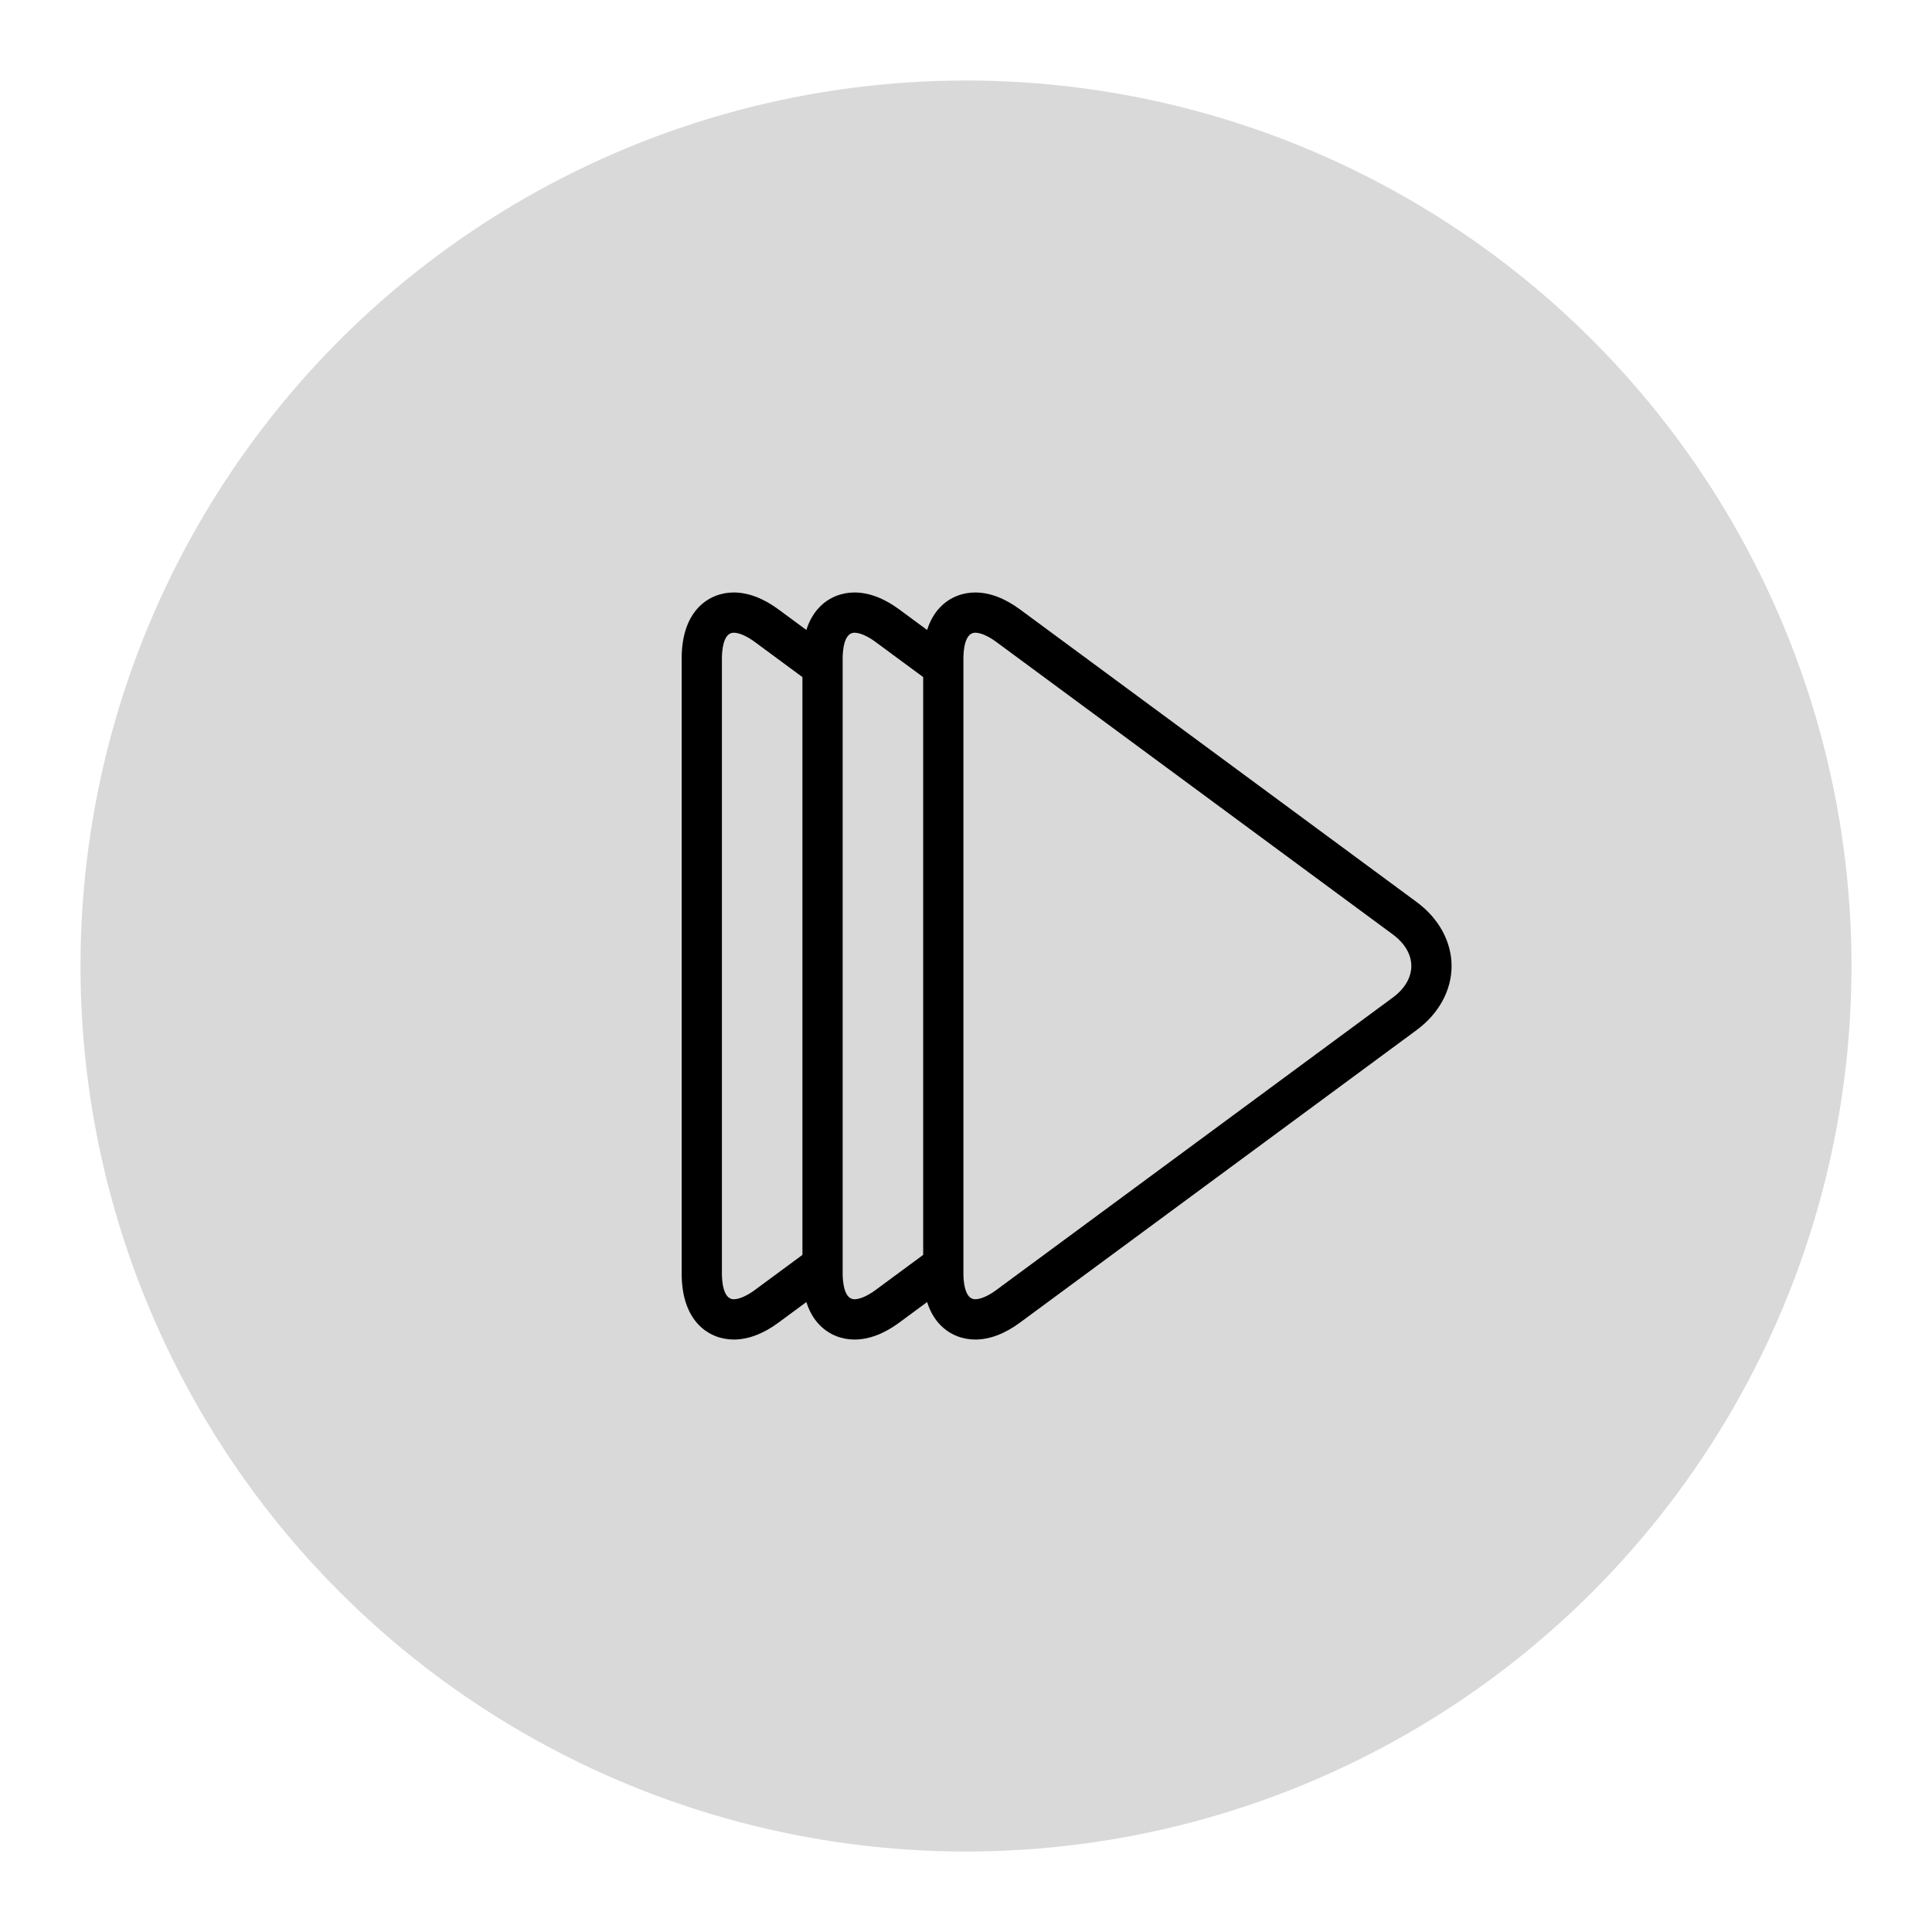 <?xml version="1.0" encoding="UTF-8" standalone="no"?>
<svg
   xmlns:dc="http://purl.org/dc/elements/1.1/"
   xmlns:cc="http://creativecommons.org/ns#"
   xmlns:rdf="http://www.w3.org/1999/02/22-rdf-syntax-ns#"
   xmlns:svg="http://www.w3.org/2000/svg"
   xmlns="http://www.w3.org/2000/svg"
   xmlns:sodipodi="http://sodipodi.sourceforge.net/DTD/sodipodi-0.dtd"
   xmlns:inkscape="http://www.inkscape.org/namespaces/inkscape"
   xml:space="preserve"
   style="enable-background:new 0 0 96 96;"
   viewBox="0 0 96 96"
   height="96px"
   width="96px"
   y="0px"
   x="0px"
   id="Layer_1"
   version="1.1"
   sodipodi:docname="icon-l-ffwd.svg"
   inkscape:version="0.92.3 (2405546, 2018-03-11)"><sodipodi:namedview
   pagecolor="#ffffff"
   bordercolor="#666666"
   borderopacity="1"
   objecttolerance="10"
   gridtolerance="10"
   guidetolerance="10"
   inkscape:pageopacity="0"
   inkscape:pageshadow="2"
   inkscape:window-width="1200"
   inkscape:window-height="1891"
   id="namedview10"
   showgrid="false"
   inkscape:zoom="2.4583333"
   inkscape:cx="76.067797"
   inkscape:cy="48"
   inkscape:window-x="0"
   inkscape:window-y="0"
   inkscape:window-maximized="1"
   inkscape:current-layer="Layer_1" /><defs
   id="defs13" />
<rect
   id="icon-l-play_3_"
   style="opacity:0;fill:#000000"
   width="96"
   height="96"
   x="0"
   y="0" /><circle
   id="circle3"
   r="44"
   cy="48.001"
   cx="48"
   style="opacity:0.15;fill:#000000" />
<g
   id="g994"
   transform="translate(4,40)"><path
     sodipodi:nodetypes="ssssccccsssssccccs"
     inkscape:connector-curvature="0"
     id="path5-6-3"
     d="m 38.457,26.561 c -1.193,0 -2.585,-0.857 -2.585,-3.273 v -30.575 c 0,-2.416 1.393,-3.273 2.585,-3.273 0.72,0 1.469,0.284 2.228,0.843 l 2.237,1.65 0.335,31.888 -2.572,1.897 c -0.758,0.559 -1.508,0.843 -2.227,0.843 z m -0.001,-35.122 c -0.543,0 -0.585,0.975 -0.585,1.273 v 30.574 c 0,0.299 0.042,1.273 0.585,1.273 0.271,0 0.65,-0.165 1.04,-0.452 l 3.218,-2.373 0.124,-27.377 -3.341,-2.465 c -0.39,-0.288 -0.769,-0.453 -1.041,-0.453 z"
     style="fill:#000000" /><path
     inkscape:connector-curvature="0"
     id="path5-7-5"
     d="m 44.457,26.561 c -1.193,0 -2.585,-0.857 -2.585,-3.273 v -30.575 c 0,-2.416 1.393,-3.273 2.585,-3.273 0.72,0 1.469,0.284 2.228,0.843 l 19.709,14.539 c 1.103,0.813 1.734,1.972 1.734,3.18 0,1.207 -0.633,2.366 -1.734,3.179 l -19.71,14.537 c -0.758,0.559 -1.508,0.843 -2.227,0.843 z m -0.001,-35.122 c -0.543,0 -0.585,0.975 -0.585,1.273 v 30.574 c 0,0.299 0.042,1.273 0.585,1.273 0.271,0 0.65,-0.165 1.04,-0.452 L 65.206,9.569 c 0.595,-0.438 0.922,-0.996 0.922,-1.569 0,-0.574 -0.327,-1.132 -0.922,-1.57 L 45.497,-8.108 c -0.39,-0.288 -0.769,-0.453 -1.041,-0.453 z"
     style="fill:#000000" /><path
     sodipodi:nodetypes="ssssccccsssssccccs"
     inkscape:connector-curvature="0"
     id="path5-6-3-6"
     d="m 32.457,26.561 c -1.193,0 -2.585,-0.857 -2.585,-3.273 v -30.575 c 0,-2.416 1.393,-3.273 2.585,-3.273 0.72,0 1.469,0.284 2.228,0.843 l 2.237,1.65 0.335,31.888 -2.572,1.897 c -0.758,0.559 -1.508,0.843 -2.227,0.843 z m -0.001,-35.122 c -0.543,0 -0.585,0.975 -0.585,1.273 v 30.574 c 0,0.299 0.042,1.273 0.585,1.273 0.271,0 0.65,-0.165 1.04,-0.452 l 3.218,-2.373 0.124,-27.377 -3.341,-2.465 c -0.39,-0.288 -0.769,-0.453 -1.041,-0.453 z"
     style="fill:#000000" /></g></svg>
